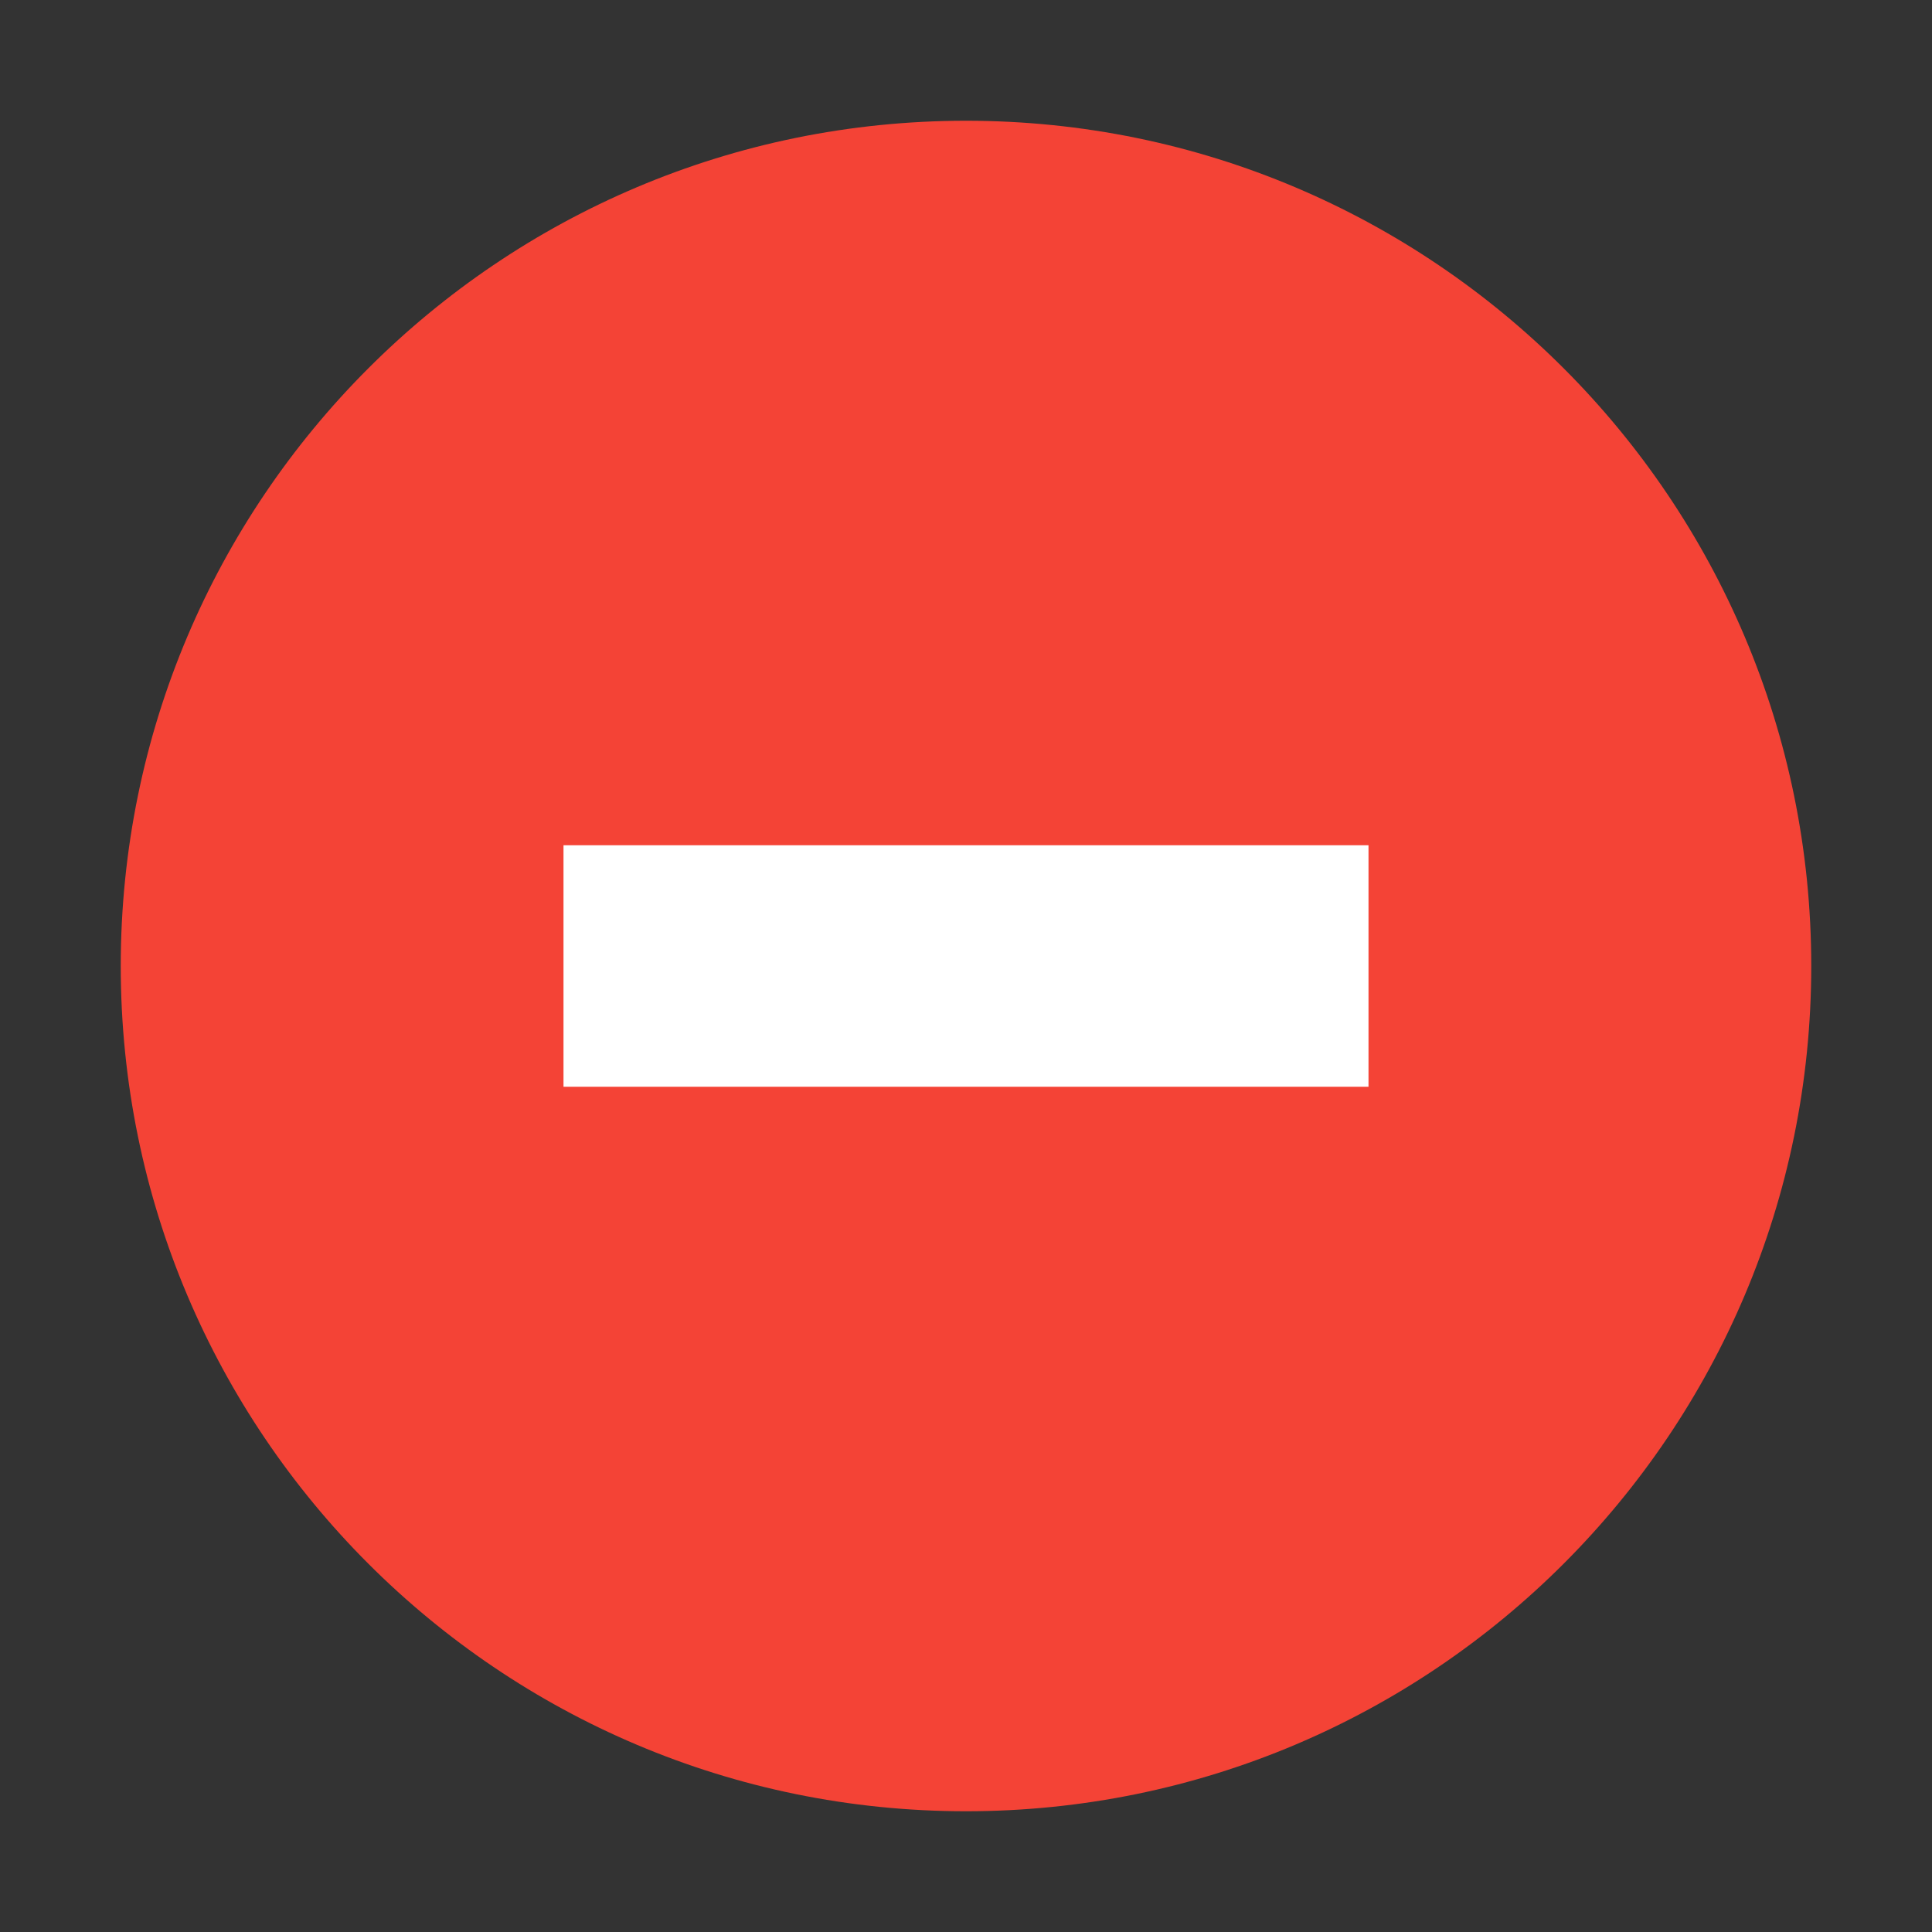 <svg xmlns="http://www.w3.org/2000/svg" width="48" height="48" viewBox="0 0 48 48" fill="#fff">
	<rect x="0" y="0" width="48" height="48" fill="#333333" stroke="none"/>
	<path fill="#F44336" d="M45 24c0 11.598-9.402 21-21 21S3 35.598 3 24 12.402 3 24 3s21 9.402 21 21" />
	<path fill="#FFF" d="M14 21h20v6H14z" />
</svg>
